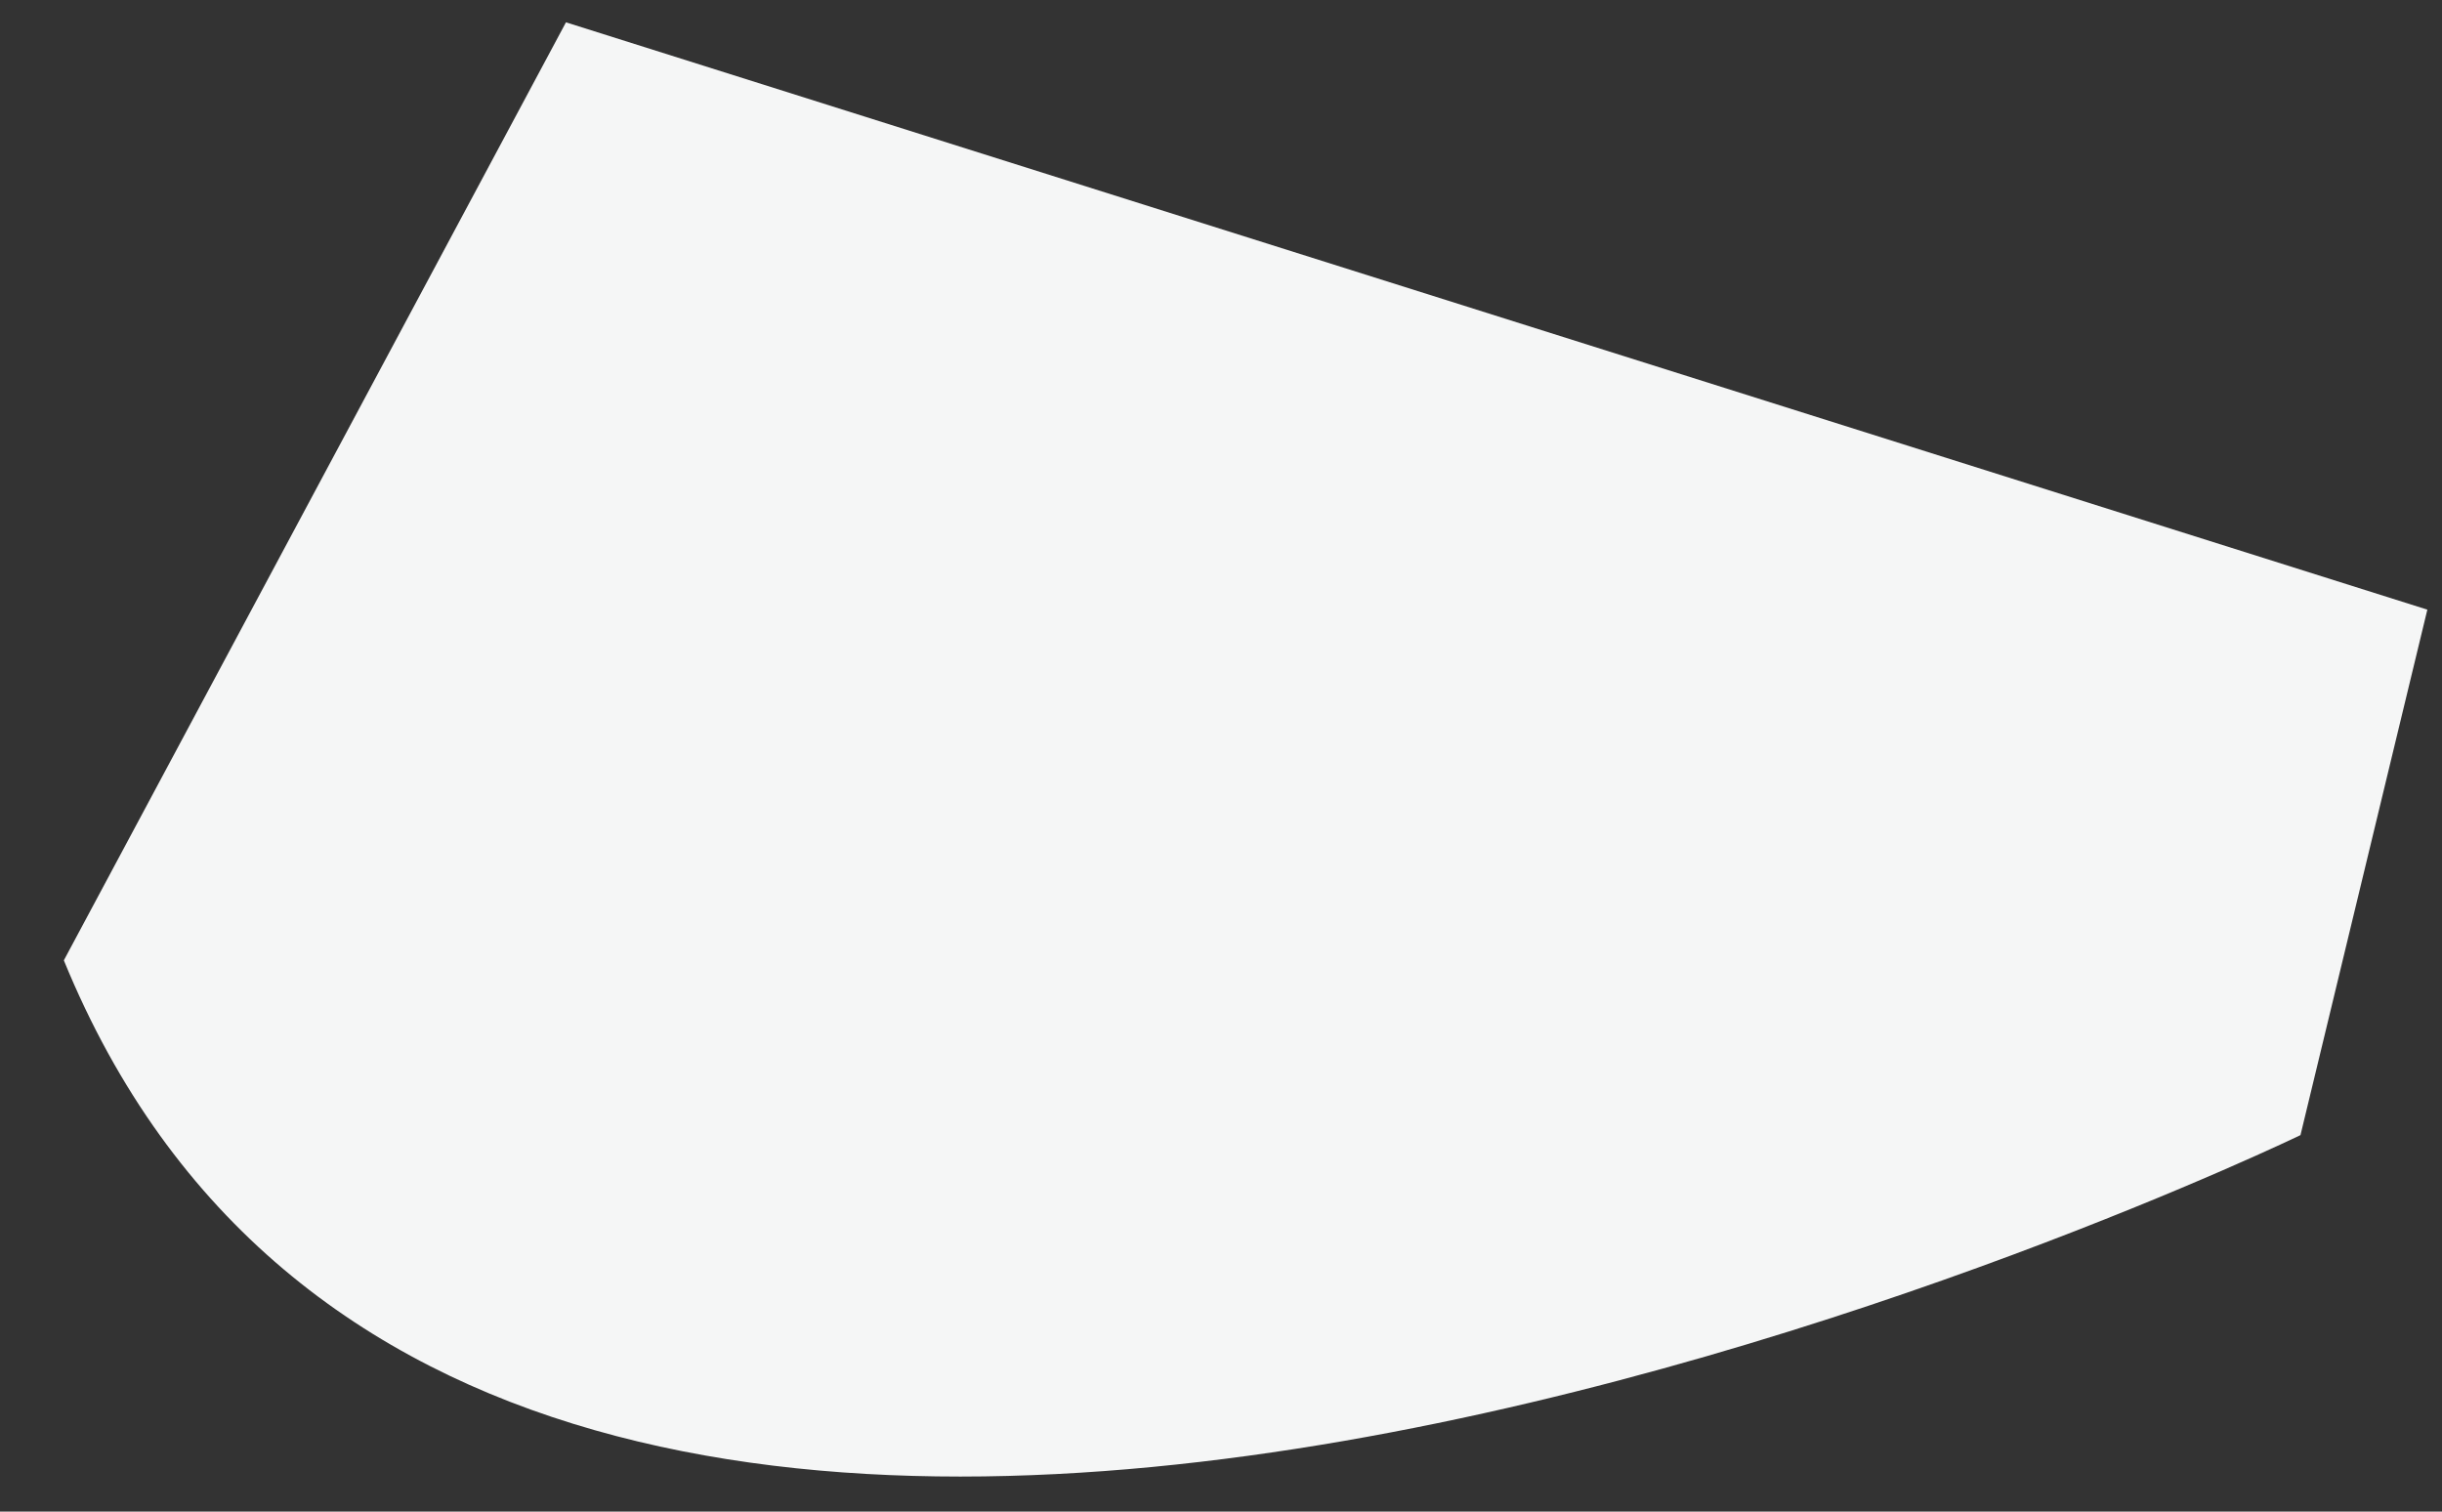 <svg width="21" height="13" viewBox="0 0 21 13" fill="none" xmlns="http://www.w3.org/2000/svg">
<rect x="0" y="0" width="21" height="13" fill="#333333" stroke="none"/>
<path d="M0.549 8.259L4.867 0.192L20.874 5.243L19.783 9.762C19.783 9.762 4.243 17.279 0.549 8.259Z" fill="#F5F6F6"/>
</svg>
